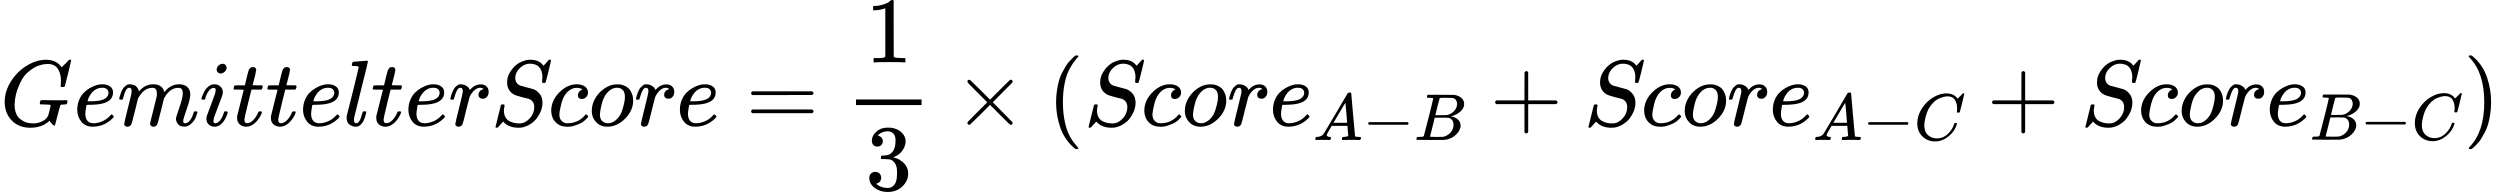 <?xml version="1.0" encoding="UTF-8" standalone="no" ?>
<svg xmlns="http://www.w3.org/2000/svg" width="579.811px" height="44.525px" viewBox="0 -1342 26695.5 2050" xmlns:xlink="http://www.w3.org/1999/xlink"><defs><path id="MJX-68-TEX-I-47" d="M50 252Q50 367 117 473T286 641T490 704Q580 704 633 653Q642 643 648 636T656 626L657 623Q660 623 684 649Q691 655 699 663T715 679T725 690L740 705H746Q760 705 760 698Q760 694 728 561Q692 422 692 421Q690 416 687 415T669 413H653Q647 419 647 422Q647 423 648 429T650 449T651 481Q651 552 619 605T510 659Q492 659 471 656T418 643T357 615T294 567T236 496T189 394T158 260Q156 242 156 221Q156 173 170 136T206 79T256 45T308 28T353 24Q407 24 452 47T514 106Q517 114 529 161T541 214Q541 222 528 224T468 227H431Q425 233 425 235T427 254Q431 267 437 273H454Q494 271 594 271Q634 271 659 271T695 272T707 272Q721 272 721 263Q721 261 719 249Q714 230 709 228Q706 227 694 227Q674 227 653 224Q646 221 643 215T629 164Q620 131 614 108Q589 6 586 3Q584 1 581 1Q571 1 553 21T530 52Q530 53 528 52T522 47Q448 -22 322 -22Q201 -22 126 55T50 252Z"></path><path id="MJX-68-TEX-I-65" d="M39 168Q39 225 58 272T107 350T174 402T244 433T307 442H310Q355 442 388 420T421 355Q421 265 310 237Q261 224 176 223Q139 223 138 221Q138 219 132 186T125 128Q125 81 146 54T209 26T302 45T394 111Q403 121 406 121Q410 121 419 112T429 98T420 82T390 55T344 24T281 -1T205 -11Q126 -11 83 42T39 168ZM373 353Q367 405 305 405Q272 405 244 391T199 357T170 316T154 280T149 261Q149 260 169 260Q282 260 327 284T373 353Z"></path><path id="MJX-68-TEX-I-6D" d="M21 287Q22 293 24 303T36 341T56 388T88 425T132 442T175 435T205 417T221 395T229 376L231 369Q231 367 232 367L243 378Q303 442 384 442Q401 442 415 440T441 433T460 423T475 411T485 398T493 385T497 373T500 364T502 357L510 367Q573 442 659 442Q713 442 746 415T780 336Q780 285 742 178T704 50Q705 36 709 31T724 26Q752 26 776 56T815 138Q818 149 821 151T837 153Q857 153 857 145Q857 144 853 130Q845 101 831 73T785 17T716 -10Q669 -10 648 17T627 73Q627 92 663 193T700 345Q700 404 656 404H651Q565 404 506 303L499 291L466 157Q433 26 428 16Q415 -11 385 -11Q372 -11 364 -4T353 8T350 18Q350 29 384 161L420 307Q423 322 423 345Q423 404 379 404H374Q288 404 229 303L222 291L189 157Q156 26 151 16Q138 -11 108 -11Q95 -11 87 -5T76 7T74 17Q74 30 112 181Q151 335 151 342Q154 357 154 369Q154 405 129 405Q107 405 92 377T69 316T57 280Q55 278 41 278H27Q21 284 21 287Z"></path><path id="MJX-68-TEX-I-69" d="M184 600Q184 624 203 642T247 661Q265 661 277 649T290 619Q290 596 270 577T226 557Q211 557 198 567T184 600ZM21 287Q21 295 30 318T54 369T98 420T158 442Q197 442 223 419T250 357Q250 340 236 301T196 196T154 83Q149 61 149 51Q149 26 166 26Q175 26 185 29T208 43T235 78T260 137Q263 149 265 151T282 153Q302 153 302 143Q302 135 293 112T268 61T223 11T161 -11Q129 -11 102 10T74 74Q74 91 79 106T122 220Q160 321 166 341T173 380Q173 404 156 404H154Q124 404 99 371T61 287Q60 286 59 284T58 281T56 279T53 278T49 278T41 278H27Q21 284 21 287Z"></path><path id="MJX-68-TEX-I-74" d="M26 385Q19 392 19 395Q19 399 22 411T27 425Q29 430 36 430T87 431H140L159 511Q162 522 166 540T173 566T179 586T187 603T197 615T211 624T229 626Q247 625 254 615T261 596Q261 589 252 549T232 470L222 433Q222 431 272 431H323Q330 424 330 420Q330 398 317 385H210L174 240Q135 80 135 68Q135 26 162 26Q197 26 230 60T283 144Q285 150 288 151T303 153H307Q322 153 322 145Q322 142 319 133Q314 117 301 95T267 48T216 6T155 -11Q125 -11 98 4T59 56Q57 64 57 83V101L92 241Q127 382 128 383Q128 385 77 385H26Z"></path><path id="MJX-68-TEX-I-6C" d="M117 59Q117 26 142 26Q179 26 205 131Q211 151 215 152Q217 153 225 153H229Q238 153 241 153T246 151T248 144Q247 138 245 128T234 90T214 43T183 6T137 -11Q101 -11 70 11T38 85Q38 97 39 102L104 360Q167 615 167 623Q167 626 166 628T162 632T157 634T149 635T141 636T132 637T122 637Q112 637 109 637T101 638T95 641T94 647Q94 649 96 661Q101 680 107 682T179 688Q194 689 213 690T243 693T254 694Q266 694 266 686Q266 675 193 386T118 83Q118 81 118 75T117 65V59Z"></path><path id="MJX-68-TEX-I-72" d="M21 287Q22 290 23 295T28 317T38 348T53 381T73 411T99 433T132 442Q161 442 183 430T214 408T225 388Q227 382 228 382T236 389Q284 441 347 441H350Q398 441 422 400Q430 381 430 363Q430 333 417 315T391 292T366 288Q346 288 334 299T322 328Q322 376 378 392Q356 405 342 405Q286 405 239 331Q229 315 224 298T190 165Q156 25 151 16Q138 -11 108 -11Q95 -11 87 -5T76 7T74 17Q74 30 114 189T154 366Q154 405 128 405Q107 405 92 377T68 316T57 280Q55 278 41 278H27Q21 284 21 287Z"></path><path id="MJX-68-TEX-I-53" d="M308 24Q367 24 416 76T466 197Q466 260 414 284Q308 311 278 321T236 341Q176 383 176 462Q176 523 208 573T273 648Q302 673 343 688T407 704H418H425Q521 704 564 640Q565 640 577 653T603 682T623 704Q624 704 627 704T632 705Q645 705 645 698T617 577T585 459T569 456Q549 456 549 465Q549 471 550 475Q550 478 551 494T553 520Q553 554 544 579T526 616T501 641Q465 662 419 662Q362 662 313 616T263 510Q263 480 278 458T319 427Q323 425 389 408T456 390Q490 379 522 342T554 242Q554 216 546 186Q541 164 528 137T492 78T426 18T332 -20Q320 -22 298 -22Q199 -22 144 33L134 44L106 13Q83 -14 78 -18T65 -22Q52 -22 52 -14Q52 -11 110 221Q112 227 130 227H143Q149 221 149 216Q149 214 148 207T144 186T142 153Q144 114 160 87T203 47T255 29T308 24Z"></path><path id="MJX-68-TEX-I-63" d="M34 159Q34 268 120 355T306 442Q362 442 394 418T427 355Q427 326 408 306T360 285Q341 285 330 295T319 325T330 359T352 380T366 386H367Q367 388 361 392T340 400T306 404Q276 404 249 390Q228 381 206 359Q162 315 142 235T121 119Q121 73 147 50Q169 26 205 26H209Q321 26 394 111Q403 121 406 121Q410 121 419 112T429 98T420 83T391 55T346 25T282 0T202 -11Q127 -11 81 37T34 159Z"></path><path id="MJX-68-TEX-I-6F" d="M201 -11Q126 -11 80 38T34 156Q34 221 64 279T146 380Q222 441 301 441Q333 441 341 440Q354 437 367 433T402 417T438 387T464 338T476 268Q476 161 390 75T201 -11ZM121 120Q121 70 147 48T206 26Q250 26 289 58T351 142Q360 163 374 216T388 308Q388 352 370 375Q346 405 306 405Q243 405 195 347Q158 303 140 230T121 120Z"></path><path id="MJX-68-TEX-N-3D" d="M56 347Q56 360 70 367H707Q722 359 722 347Q722 336 708 328L390 327H72Q56 332 56 347ZM56 153Q56 168 72 173H708Q722 163 722 153Q722 140 707 133H70Q56 140 56 153Z"></path><path id="MJX-68-TEX-N-31" d="M213 578L200 573Q186 568 160 563T102 556H83V602H102Q149 604 189 617T245 641T273 663Q275 666 285 666Q294 666 302 660V361L303 61Q310 54 315 52T339 48T401 46H427V0H416Q395 3 257 3Q121 3 100 0H88V46H114Q136 46 152 46T177 47T193 50T201 52T207 57T213 61V578Z"></path><path id="MJX-68-TEX-N-33" d="M127 463Q100 463 85 480T69 524Q69 579 117 622T233 665Q268 665 277 664Q351 652 390 611T430 522Q430 470 396 421T302 350L299 348Q299 347 308 345T337 336T375 315Q457 262 457 175Q457 96 395 37T238 -22Q158 -22 100 21T42 130Q42 158 60 175T105 193Q133 193 151 175T169 130Q169 119 166 110T159 94T148 82T136 74T126 70T118 67L114 66Q165 21 238 21Q293 21 321 74Q338 107 338 175V195Q338 290 274 322Q259 328 213 329L171 330L168 332Q166 335 166 348Q166 366 174 366Q202 366 232 371Q266 376 294 413T322 525V533Q322 590 287 612Q265 626 240 626Q208 626 181 615T143 592T132 580H135Q138 579 143 578T153 573T165 566T175 555T183 540T186 520Q186 498 172 481T127 463Z"></path><path id="MJX-68-TEX-N-D7" d="M630 29Q630 9 609 9Q604 9 587 25T493 118L389 222L284 117Q178 13 175 11Q171 9 168 9Q160 9 154 15T147 29Q147 36 161 51T255 146L359 250L255 354Q174 435 161 449T147 471Q147 480 153 485T168 490Q173 490 175 489Q178 487 284 383L389 278L493 382Q570 459 587 475T609 491Q630 491 630 471Q630 464 620 453T522 355L418 250L522 145Q606 61 618 48T630 29Z"></path><path id="MJX-68-TEX-N-28" d="M94 250Q94 319 104 381T127 488T164 576T202 643T244 695T277 729T302 750H315H319Q333 750 333 741Q333 738 316 720T275 667T226 581T184 443T167 250T184 58T225 -81T274 -167T316 -220T333 -241Q333 -250 318 -250H315H302L274 -226Q180 -141 137 -14T94 250Z"></path><path id="MJX-68-TEX-I-41" d="M208 74Q208 50 254 46Q272 46 272 35Q272 34 270 22Q267 8 264 4T251 0Q249 0 239 0T205 1T141 2Q70 2 50 0H42Q35 7 35 11Q37 38 48 46H62Q132 49 164 96Q170 102 345 401T523 704Q530 716 547 716H555H572Q578 707 578 706L606 383Q634 60 636 57Q641 46 701 46Q726 46 726 36Q726 34 723 22Q720 7 718 4T704 0Q701 0 690 0T651 1T578 2Q484 2 455 0H443Q437 6 437 9T439 27Q443 40 445 43L449 46H469Q523 49 533 63L521 213H283L249 155Q208 86 208 74ZM516 260Q516 271 504 416T490 562L463 519Q447 492 400 412L310 260L413 259Q516 259 516 260Z"></path><path id="MJX-68-TEX-N-2212" d="M84 237T84 250T98 270H679Q694 262 694 250T679 230H98Q84 237 84 250Z"></path><path id="MJX-68-TEX-I-42" d="M231 637Q204 637 199 638T194 649Q194 676 205 682Q206 683 335 683Q594 683 608 681Q671 671 713 636T756 544Q756 480 698 429T565 360L555 357Q619 348 660 311T702 219Q702 146 630 78T453 1Q446 0 242 0Q42 0 39 2Q35 5 35 10Q35 17 37 24Q42 43 47 45Q51 46 62 46H68Q95 46 128 49Q142 52 147 61Q150 65 219 339T288 628Q288 635 231 637ZM649 544Q649 574 634 600T585 634Q578 636 493 637Q473 637 451 637T416 636H403Q388 635 384 626Q382 622 352 506Q352 503 351 500L320 374H401Q482 374 494 376Q554 386 601 434T649 544ZM595 229Q595 273 572 302T512 336Q506 337 429 337Q311 337 310 336Q310 334 293 263T258 122L240 52Q240 48 252 48T333 46Q422 46 429 47Q491 54 543 105T595 229Z"></path><path id="MJX-68-TEX-N-2B" d="M56 237T56 250T70 270H369V420L370 570Q380 583 389 583Q402 583 409 568V270H707Q722 262 722 250T707 230H409V-68Q401 -82 391 -82H389H387Q375 -82 369 -68V230H70Q56 237 56 250Z"></path><path id="MJX-68-TEX-I-43" d="M50 252Q50 367 117 473T286 641T490 704Q580 704 633 653Q642 643 648 636T656 626L657 623Q660 623 684 649Q691 655 699 663T715 679T725 690L740 705H746Q760 705 760 698Q760 694 728 561Q692 422 692 421Q690 416 687 415T669 413H653Q647 419 647 422Q647 423 648 429T650 449T651 481Q651 552 619 605T510 659Q484 659 454 652T382 628T299 572T226 479Q194 422 175 346T156 222Q156 108 232 58Q280 24 350 24Q441 24 512 92T606 240Q610 253 612 255T628 257Q648 257 648 248Q648 243 647 239Q618 132 523 55T319 -22Q206 -22 128 53T50 252Z"></path><path id="MJX-68-TEX-N-29" d="M60 749L64 750Q69 750 74 750H86L114 726Q208 641 251 514T294 250Q294 182 284 119T261 12T224 -76T186 -143T145 -194T113 -227T90 -246Q87 -249 86 -250H74Q66 -250 63 -250T58 -247T55 -238Q56 -237 66 -225Q221 -64 221 250T66 725Q56 737 55 738Q55 746 60 749Z"></path></defs><g stroke="currentColor" fill="currentColor" stroke-width="0" transform="matrix(1 0 0 -1 0 0)"><g data-mml-node="math"><g data-mml-node="mi"><use xlink:href="#MJX-68-TEX-I-47"></use></g><g data-mml-node="mi" transform="translate(786, 0)"><use xlink:href="#MJX-68-TEX-I-65"></use></g><g data-mml-node="mi" transform="translate(1252, 0)"><use xlink:href="#MJX-68-TEX-I-6D"></use></g><g data-mml-node="mi" transform="translate(2130, 0)"><use xlink:href="#MJX-68-TEX-I-69"></use></g><g data-mml-node="mi" transform="translate(2475, 0)"><use xlink:href="#MJX-68-TEX-I-74"></use></g><g data-mml-node="mi" transform="translate(2836, 0)"><use xlink:href="#MJX-68-TEX-I-74"></use></g><g data-mml-node="mi" transform="translate(3197, 0)"><use xlink:href="#MJX-68-TEX-I-65"></use></g><g data-mml-node="mi" transform="translate(3663, 0)"><use xlink:href="#MJX-68-TEX-I-6C"></use></g><g data-mml-node="mi" transform="translate(3961, 0)"><use xlink:href="#MJX-68-TEX-I-74"></use></g><g data-mml-node="mi" transform="translate(4322, 0)"><use xlink:href="#MJX-68-TEX-I-65"></use></g><g data-mml-node="mi" transform="translate(4788, 0)"><use xlink:href="#MJX-68-TEX-I-72"></use></g><g data-mml-node="mi" transform="translate(5239, 0)"><use xlink:href="#MJX-68-TEX-I-53"></use></g><g data-mml-node="mi" transform="translate(5852, 0)"><use xlink:href="#MJX-68-TEX-I-63"></use></g><g data-mml-node="mi" transform="translate(6285, 0)"><use xlink:href="#MJX-68-TEX-I-6F"></use></g><g data-mml-node="mi" transform="translate(6770, 0)"><use xlink:href="#MJX-68-TEX-I-72"></use></g><g data-mml-node="mi" transform="translate(7221, 0)"><use xlink:href="#MJX-68-TEX-I-65"></use></g><g data-mml-node="mo" transform="translate(7964.8, 0)"><use xlink:href="#MJX-68-TEX-N-3D"></use></g><g data-mml-node="mfrac" transform="translate(9020.6, 0)"><g data-mml-node="mn" transform="translate(220, 676)"><use xlink:href="#MJX-68-TEX-N-31"></use></g><g data-mml-node="mn" transform="translate(220, -686)"><use xlink:href="#MJX-68-TEX-N-33"></use></g><rect width="700" height="60" x="120" y="220"></rect></g><g data-mml-node="mo" transform="translate(10182.8, 0)"><use xlink:href="#MJX-68-TEX-N-D7"></use></g><g data-mml-node="mrow" transform="translate(11183, 0)"><g data-mml-node="mo"><use xlink:href="#MJX-68-TEX-N-28"></use></g><g data-mml-node="mi" transform="translate(389, 0)"><use xlink:href="#MJX-68-TEX-I-53"></use></g><g data-mml-node="mi" transform="translate(1002, 0)"><use xlink:href="#MJX-68-TEX-I-63"></use></g><g data-mml-node="mi" transform="translate(1435, 0)"><use xlink:href="#MJX-68-TEX-I-6F"></use></g><g data-mml-node="mi" transform="translate(1920, 0)"><use xlink:href="#MJX-68-TEX-I-72"></use></g><g data-mml-node="msub" transform="translate(2371, 0)"><g data-mml-node="mi"><use xlink:href="#MJX-68-TEX-I-65"></use></g><g data-mml-node="TeXAtom" transform="translate(466, -152.7) scale(0.707)"><g data-mml-node="mi"><use xlink:href="#MJX-68-TEX-I-41"></use></g><g data-mml-node="mo" transform="translate(750, 0)"><use xlink:href="#MJX-68-TEX-N-2212"></use></g><g data-mml-node="mi" transform="translate(1528, 0)"><use xlink:href="#MJX-68-TEX-I-42"></use></g></g></g><g data-mml-node="mo" transform="translate(4726.4, 0)"><use xlink:href="#MJX-68-TEX-N-2B"></use></g><g data-mml-node="mi" transform="translate(5726.6, 0)"><use xlink:href="#MJX-68-TEX-I-53"></use></g><g data-mml-node="mi" transform="translate(6339.6, 0)"><use xlink:href="#MJX-68-TEX-I-63"></use></g><g data-mml-node="mi" transform="translate(6772.6, 0)"><use xlink:href="#MJX-68-TEX-I-6F"></use></g><g data-mml-node="mi" transform="translate(7257.6, 0)"><use xlink:href="#MJX-68-TEX-I-72"></use></g><g data-mml-node="msub" transform="translate(7708.6, 0)"><g data-mml-node="mi"><use xlink:href="#MJX-68-TEX-I-65"></use></g><g data-mml-node="TeXAtom" transform="translate(466, -152.7) scale(0.707)"><g data-mml-node="mi"><use xlink:href="#MJX-68-TEX-I-41"></use></g><g data-mml-node="mo" transform="translate(750, 0)"><use xlink:href="#MJX-68-TEX-N-2212"></use></g><g data-mml-node="mi" transform="translate(1528, 0)"><use xlink:href="#MJX-68-TEX-I-43"></use></g></g></g><g data-mml-node="mo" transform="translate(10032.9, 0)"><use xlink:href="#MJX-68-TEX-N-2B"></use></g><g data-mml-node="mi" transform="translate(11033.1, 0)"><use xlink:href="#MJX-68-TEX-I-53"></use></g><g data-mml-node="mi" transform="translate(11646.1, 0)"><use xlink:href="#MJX-68-TEX-I-63"></use></g><g data-mml-node="mi" transform="translate(12079.1, 0)"><use xlink:href="#MJX-68-TEX-I-6F"></use></g><g data-mml-node="mi" transform="translate(12564.1, 0)"><use xlink:href="#MJX-68-TEX-I-72"></use></g><g data-mml-node="msub" transform="translate(13015.1, 0)"><g data-mml-node="mi"><use xlink:href="#MJX-68-TEX-I-65"></use></g><g data-mml-node="TeXAtom" transform="translate(466, -150) scale(0.707)"><g data-mml-node="mi"><use xlink:href="#MJX-68-TEX-I-42"></use></g><g data-mml-node="mo" transform="translate(759, 0)"><use xlink:href="#MJX-68-TEX-N-2212"></use></g><g data-mml-node="mi" transform="translate(1537, 0)"><use xlink:href="#MJX-68-TEX-I-43"></use></g></g></g><g data-mml-node="mo" transform="translate(15123.5, 0)"><use xlink:href="#MJX-68-TEX-N-29"></use></g></g></g></g></svg>